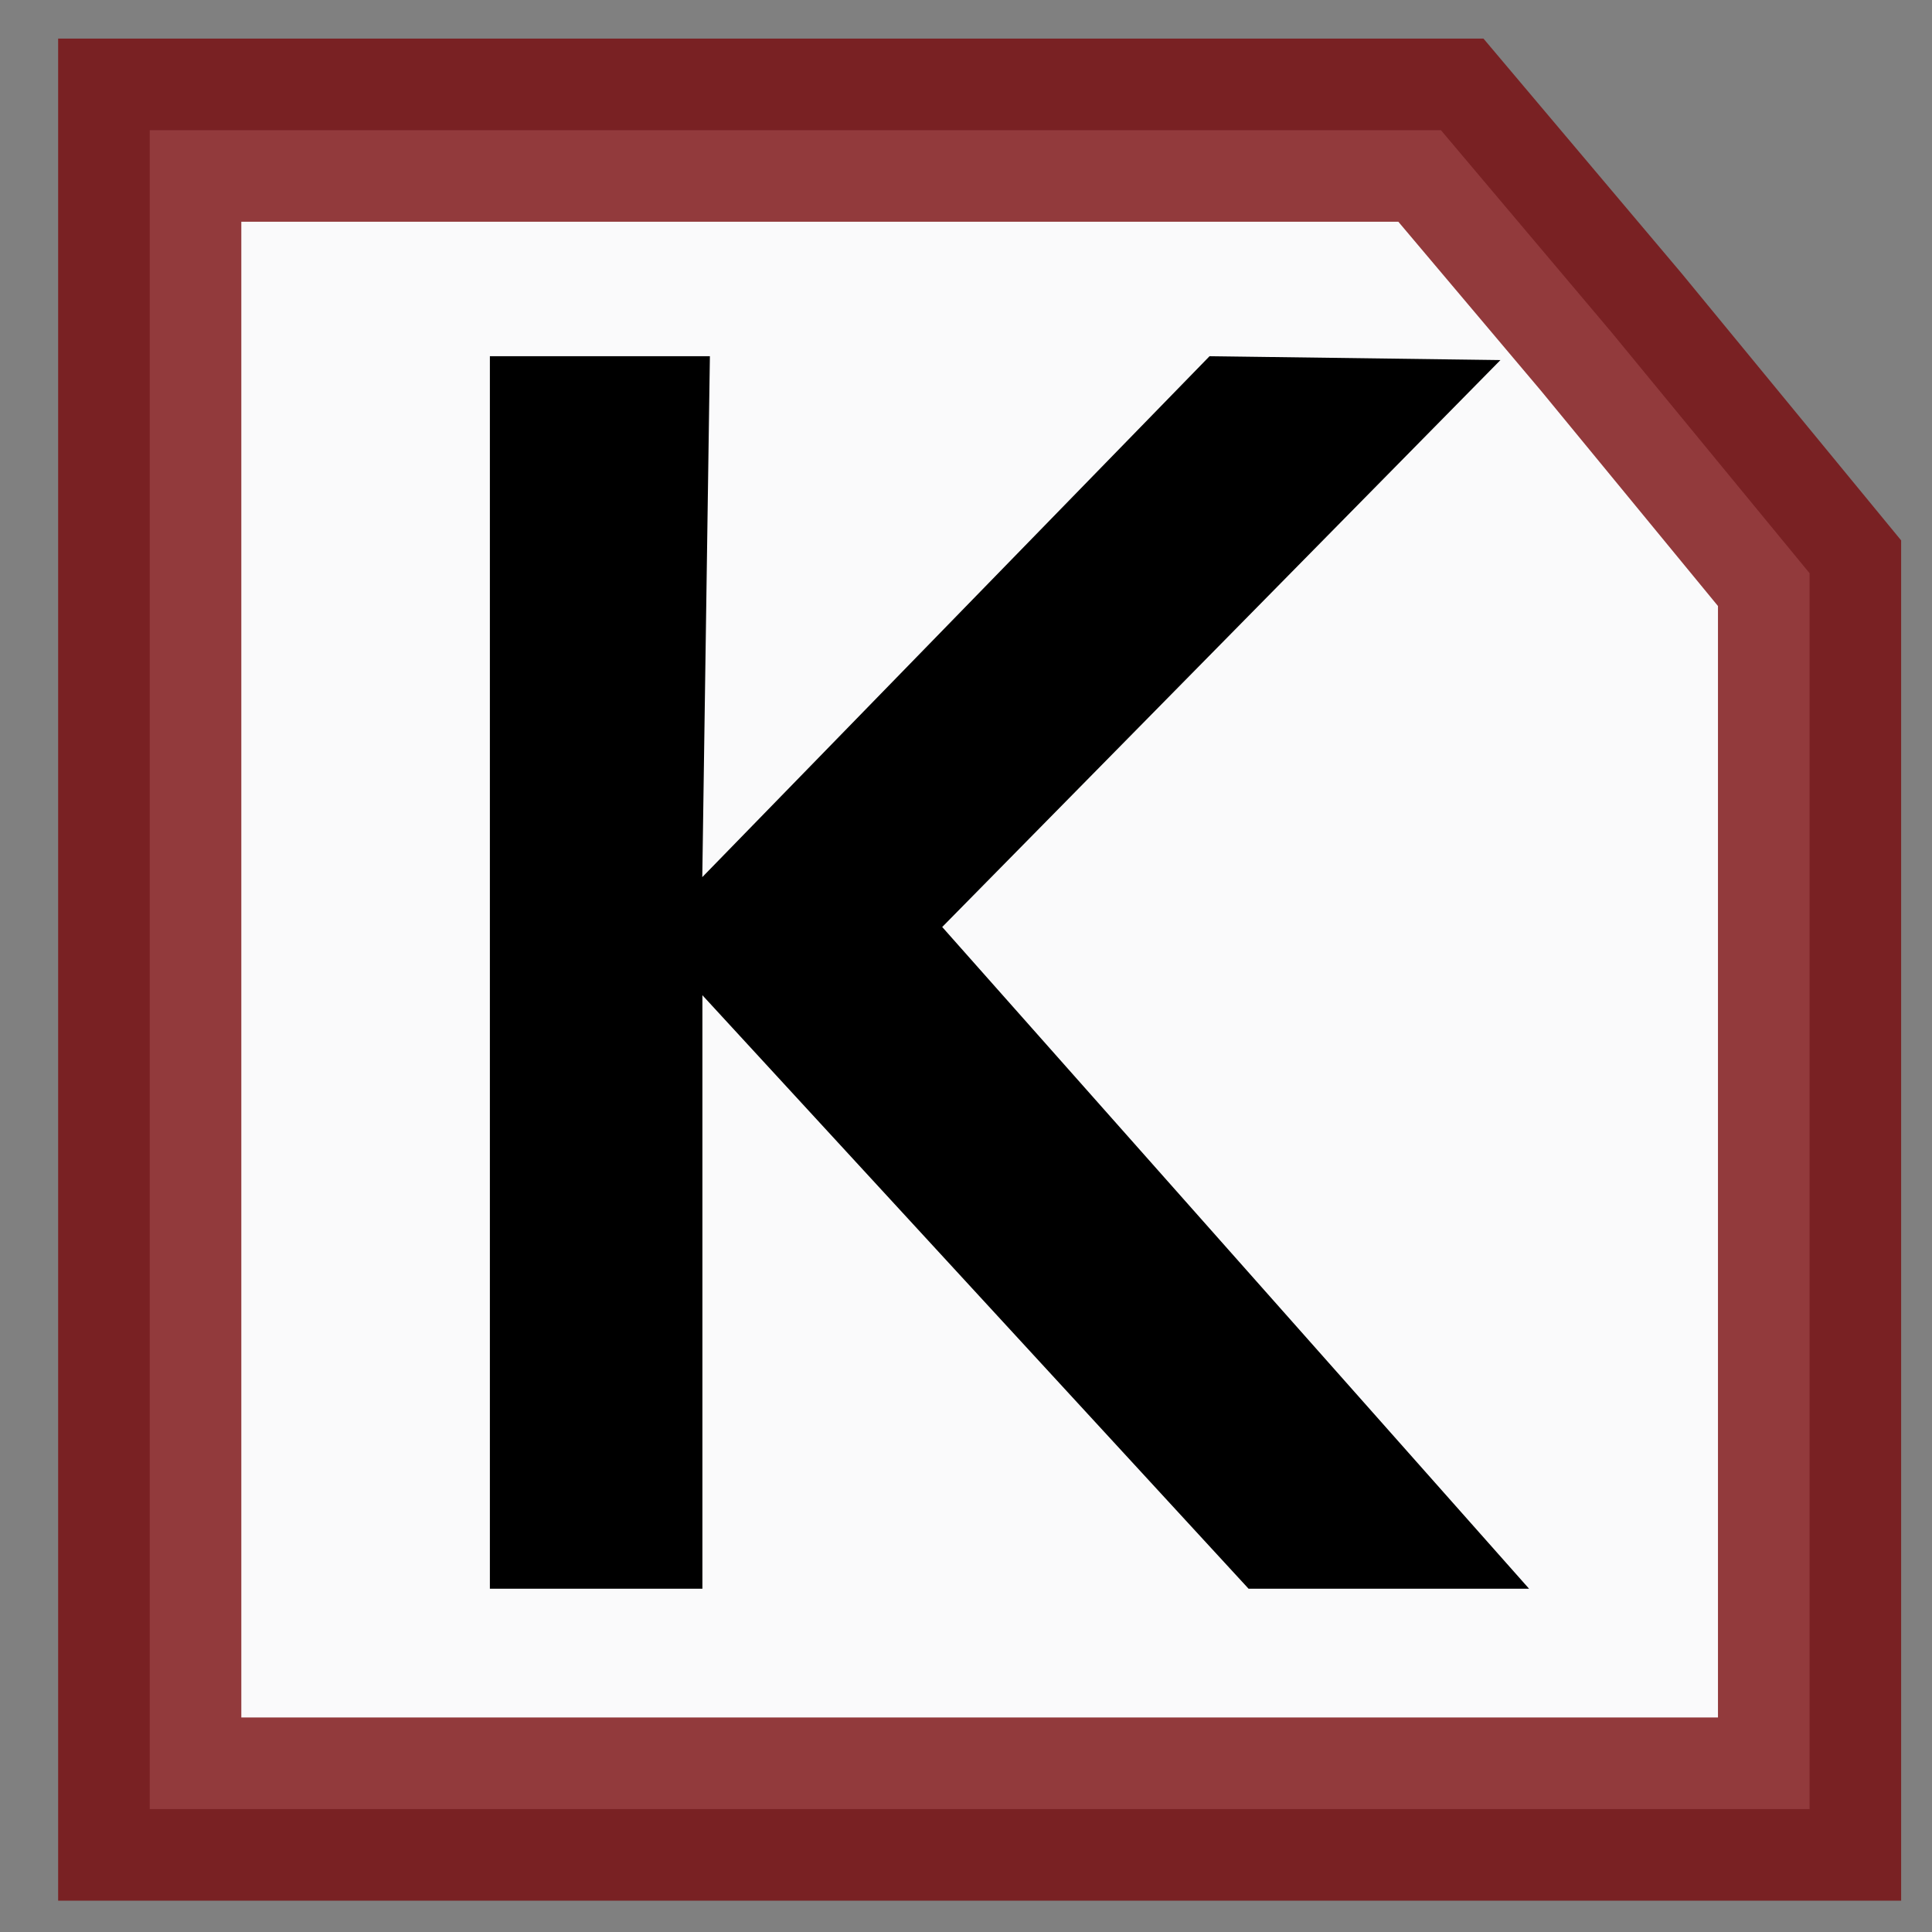 <?xml version="1.0" encoding="UTF-8" standalone="no"?>
<!-- Created with Inkscape (http://www.inkscape.org/) -->

<svg
   xmlns:dc="http://purl.org/dc/elements/1.1/"
   xmlns:cc="http://creativecommons.org/ns#"
   xmlns:rdf="http://www.w3.org/1999/02/22-rdf-syntax-ns#"
   xmlns:svg="http://www.w3.org/2000/svg"
   xmlns="http://www.w3.org/2000/svg"
   xmlns:sodipodi="http://sodipodi.sourceforge.net/DTD/sodipodi-0.dtd"
   xmlns:inkscape="http://www.inkscape.org/namespaces/inkscape"
   width="16"
   height="16"
   id="svg2"
   version="1.1"
   inkscape:version="0.48.4 r9939"
   sodipodi:docname="kompren.svg"
   inkscape:export-filename="kompren.png"
   inkscape:export-xdpi="90"
   inkscape:export-ydpi="90">
  <rect width="100%" height="100%" fill="#808080" stroke="none"/>
  <defs
     id="defs4" />
  <sodipodi:namedview
     id="base"
     pagecolor="#ffffff"
     bordercolor="#666666"
     borderopacity="1.0"
     inkscape:pageopacity="0.0"
     inkscape:pageshadow="2"
     inkscape:zoom="31.678384"
     inkscape:cx="7.9715946"
     inkscape:cy="6.3953347"
     inkscape:document-units="px"
     inkscape:current-layer="layer1"
     showgrid="false"
     inkscape:window-width="1313"
     inkscape:window-height="825"
     inkscape:window-x="452"
     inkscape:window-y="254"
     inkscape:window-maximized="0" />
  <g
     inkscape:label="Calque 1"
     inkscape:groupmode="layer"
     id="layer1"
     transform="translate(0,-1036.362)">
    <path
       style="fill:#fafafb;fill-opacity:1;stroke:#78090c;stroke-width:1.517;stroke-opacity:0.796;stroke-miterlimit:4;stroke-dasharray:none"
       d="m 1.24,1037.44 10.693,0 1.412,1.673 1.641,1.996 0,10.235 -13.746,0 z"
       id="rect2985"
       inkscape:connector-curvature="0"
       sodipodi:nodetypes="ccccccc" />
    <g
       style="font-size:40px;font-style:normal;font-weight:normal;line-height:125%;letter-spacing:0px;word-spacing:0px;fill:#000000;fill-opacity:1;stroke:none;font-family:Sans"
       id="text3756">
      <path
         d="m 4.056,1039.312 1.823,0 -0.063,4.314 4.201,-4.314 2.409,0.032 -4.623,4.695 4.86,5.48 -2.323,0 -4.523,-4.915 0,4.915 -1.76,0 0,-10.206"
         style="font-size:14px"
         id="path3761"
         inkscape:connector-curvature="0"
         sodipodi:nodetypes="cccccccccccc" />
    </g>
  </g>
</svg>
